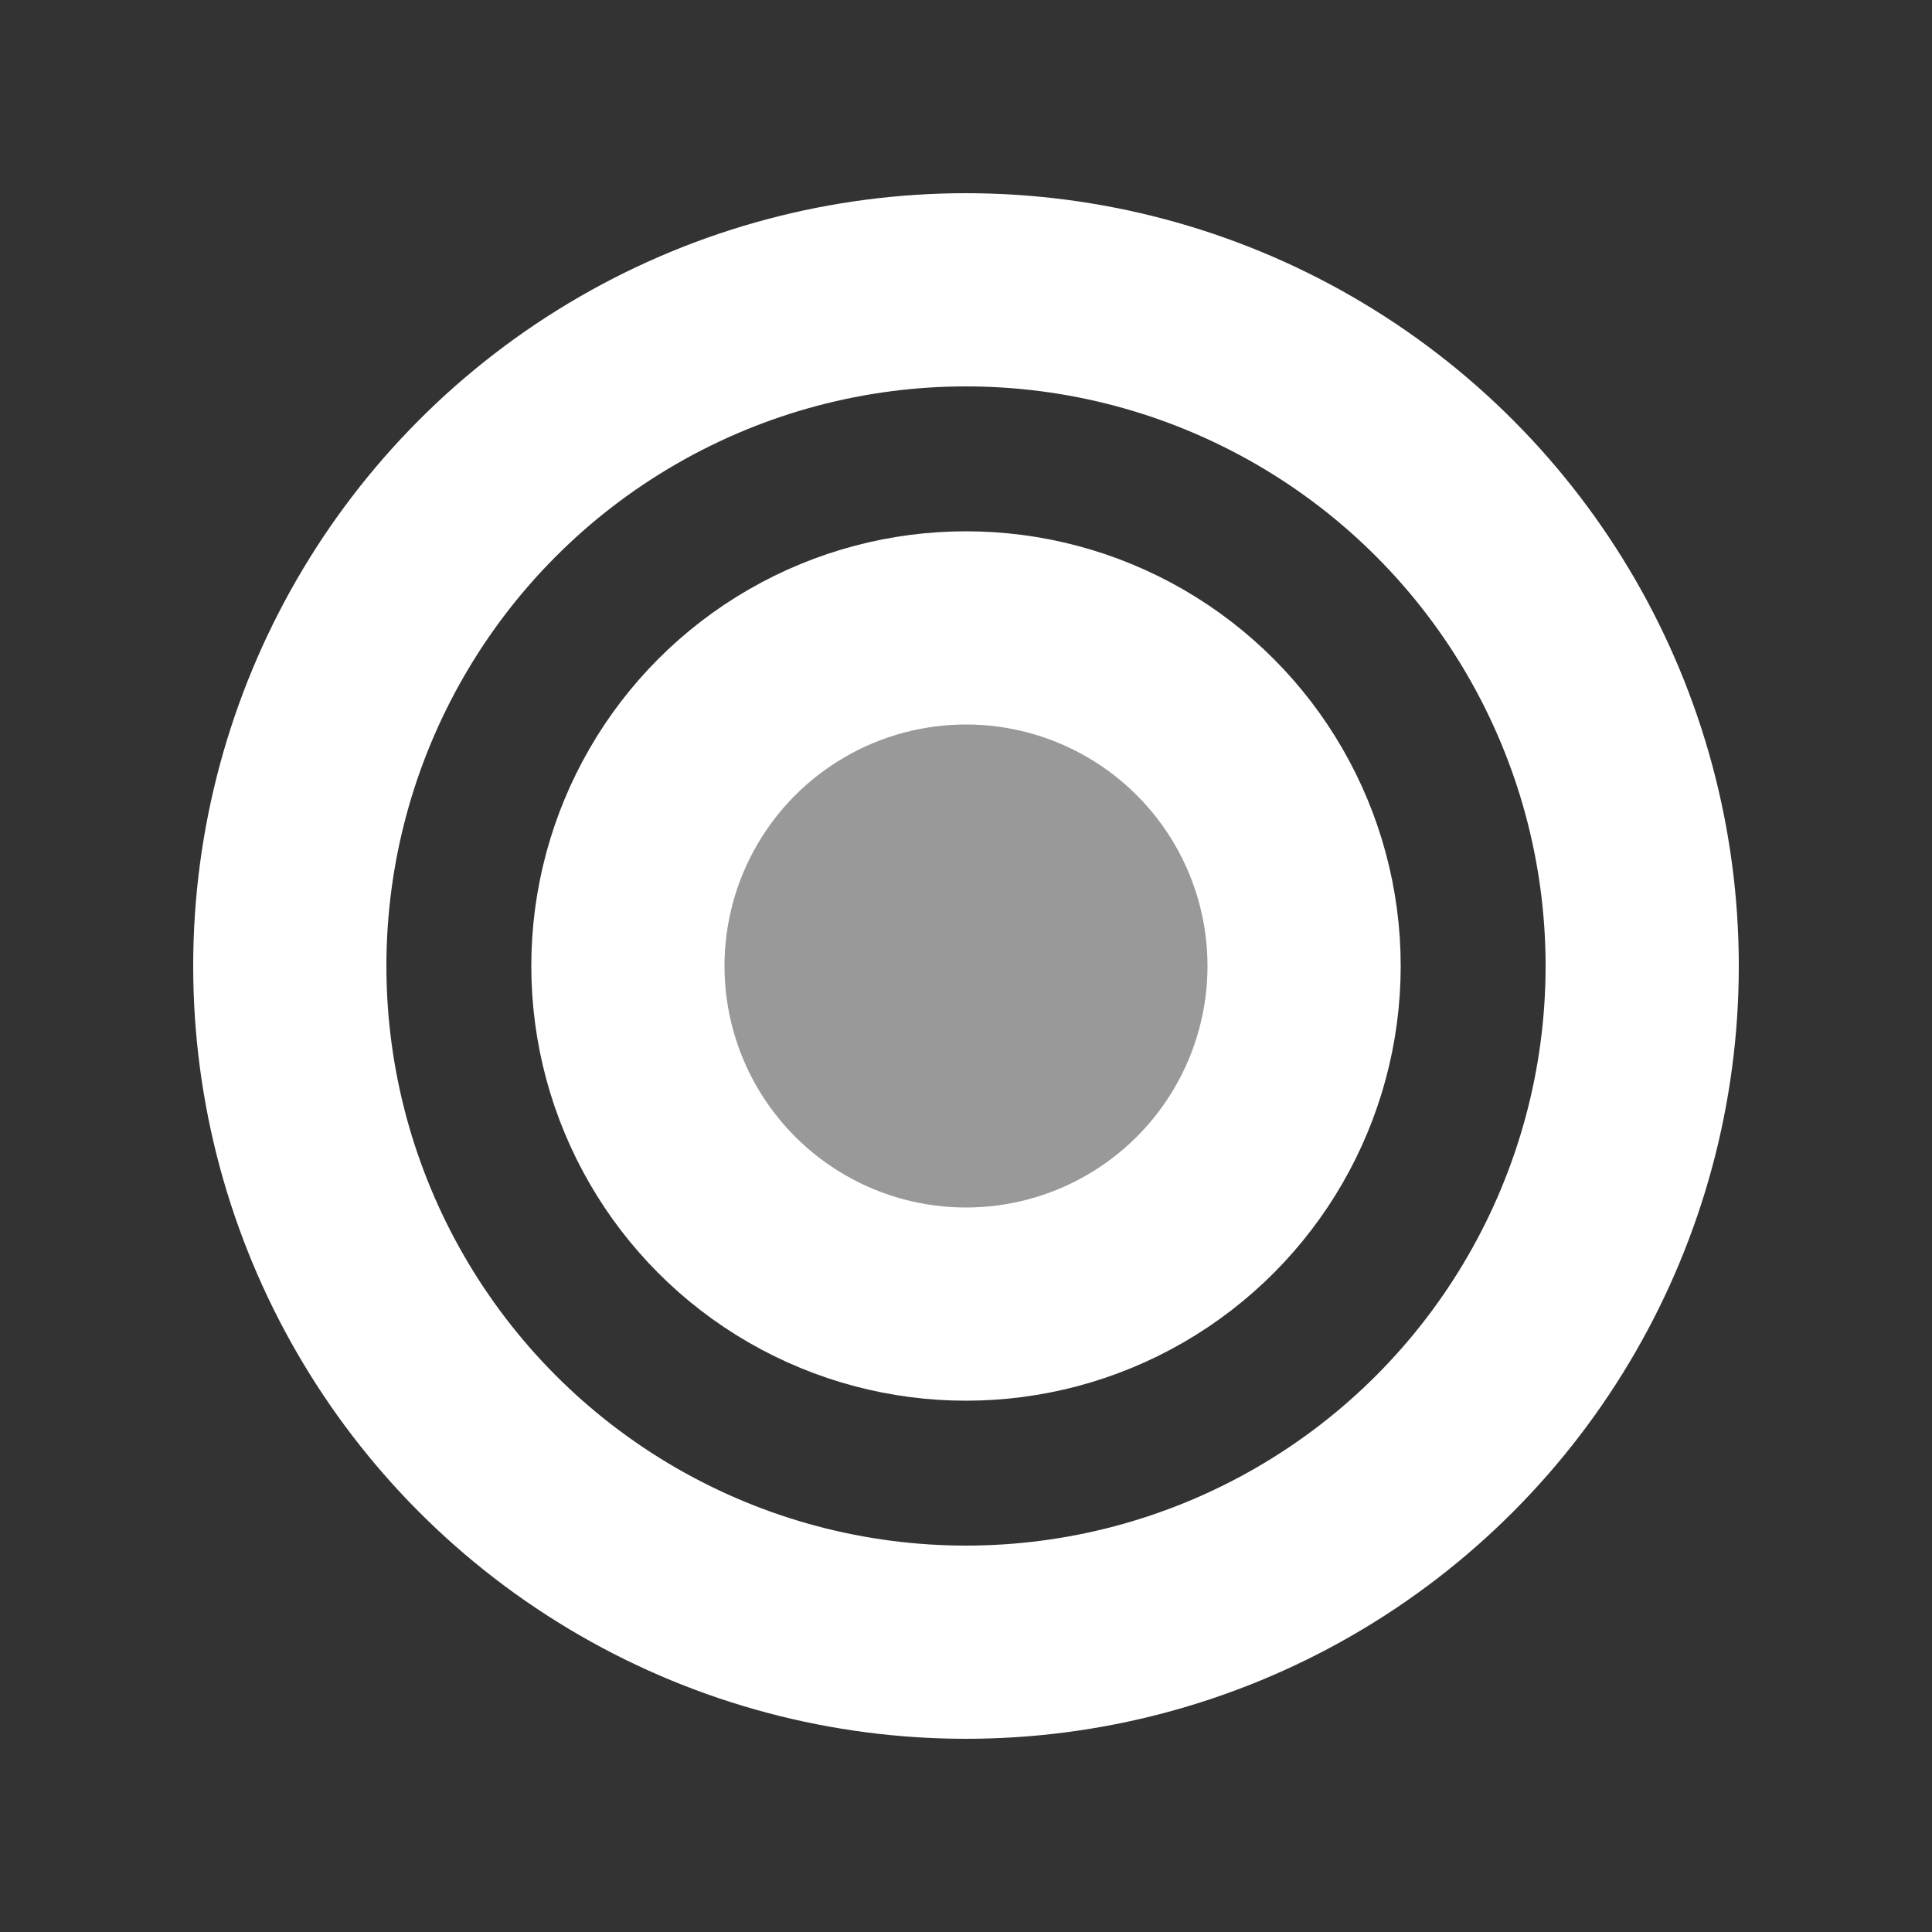 

<svg width="20" height="20" viewBox="0 0 20 20" fill="none" xmlns="http://www.w3.org/2000/svg">
  <rect x="0" y="0" width="20" height="20" fill="#333333" stroke="none"/>
  <circle cx="10" cy="10" r="7" stroke="white"  stroke-width="2" />
  <circle cx="10" cy="10" r="3.5" fill="white" fill-opacity="0.5" stroke="white"  stroke-width="2" />
</svg>


